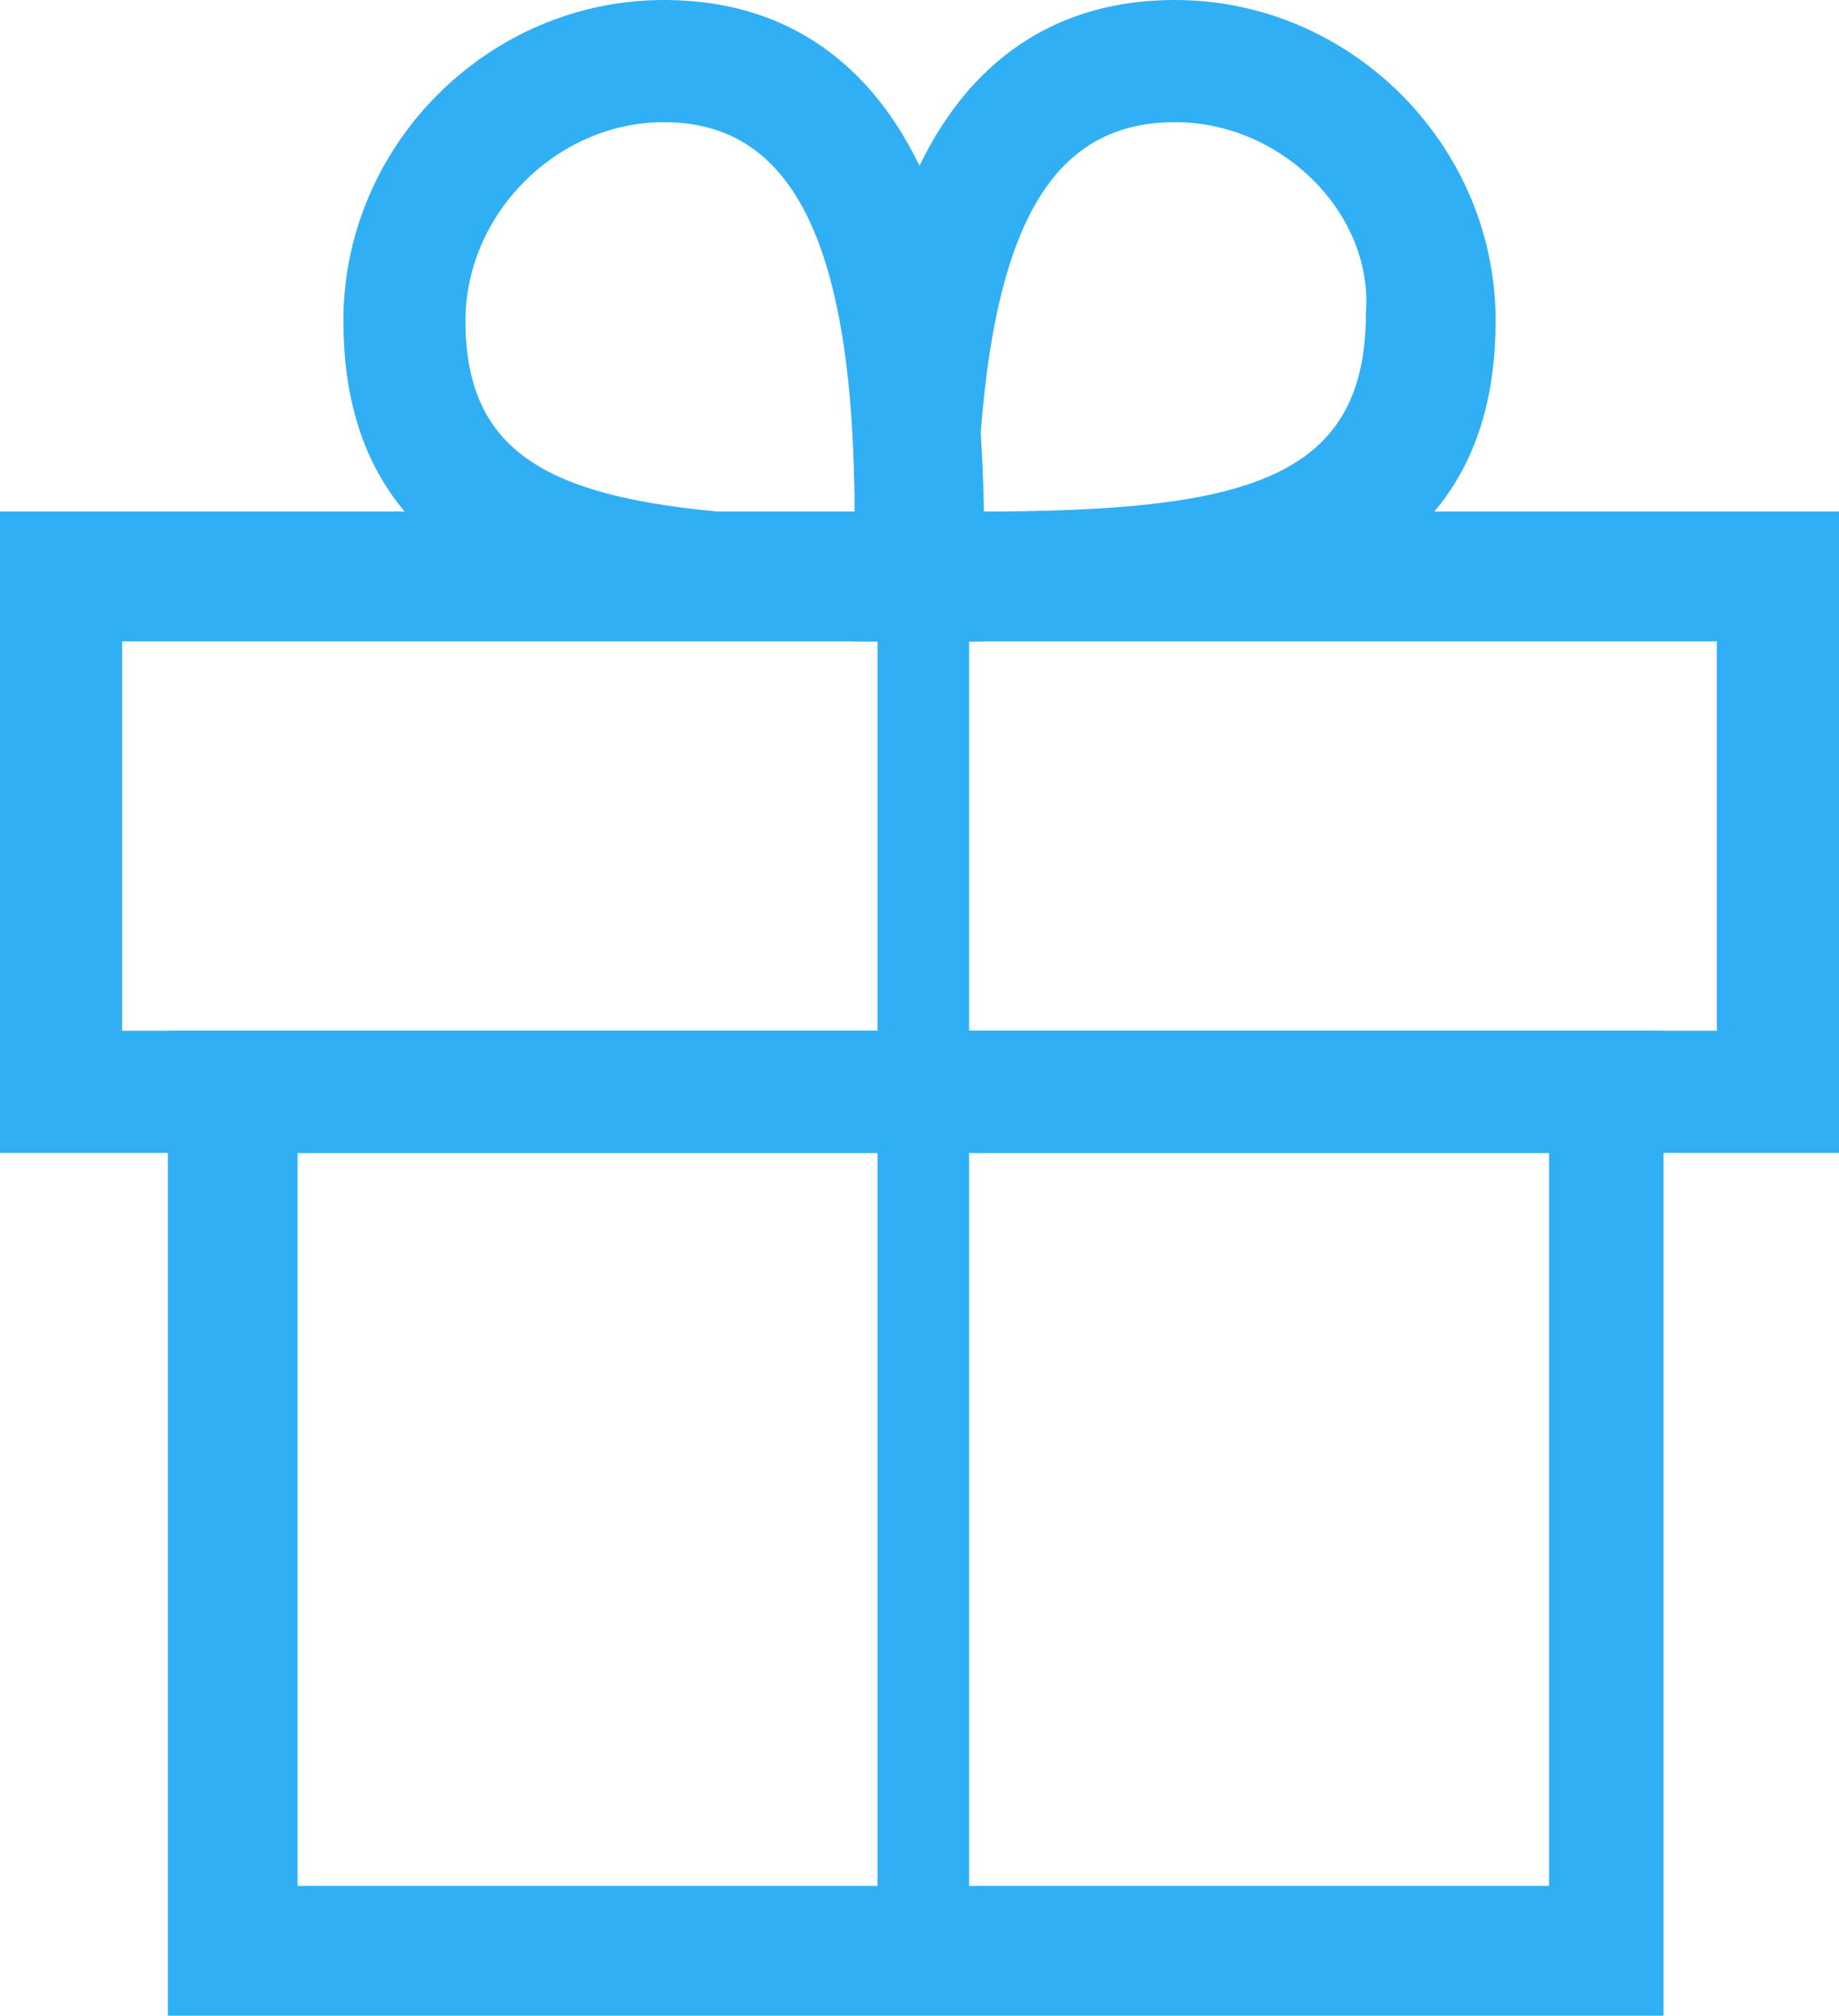<?xml version="1.0" encoding="utf-8"?>
<!-- Generator: Adobe Illustrator 19.1.0, SVG Export Plug-In . SVG Version: 6.00 Build 0)  -->
<svg version="1.1" id="Layer_1" xmlns="http://www.w3.org/2000/svg" xmlns:xlink="http://www.w3.org/1999/xlink" x="0px" y="0px"
	 viewBox="0 0 24.1 26.4" style="enable-background:new 0 0 24.1 26.4;" xml:space="preserve">
<path style="fill:#31AFF5;" d="M3.6,14.9h16.9V25H3.6V14.9z M2.5,26.1h19.1V13.7H2.5V26.1z"/>
<path style="fill:#31AFF5;" d="M21.9,26.4H2.2V13.5h19.6V26.4z M2.7,25.9h18.6V14H2.7V25.9z M20.7,25.2H3.4V14.6h17.4V25.2z
	 M3.9,24.7h16.4v-9.6H3.9V24.7z"/>
<path style="fill:#31AFF5;" d="M1.4,8.1h21.4v5.6H1.4V8.1z M0.2,14.9h23.6V7H0.2V14.9z"/>
<path style="fill:#31AFF5;" d="M24.1,15.1H0V6.7h24.1V15.1z M0.5,14.6h23.1V7.2H0.5V14.6z M23,14H1.1V7.9H23V14z M1.6,13.5h20.9V8.4
	H1.6V13.5z"/>
<path style="fill:#31AFF5;" d="M12.6,8.1h-0.6c-1.7,0-3.5,0-4.8-0.4C5.6,7.1,4.7,6,4.7,4.2c0-2.2,1.8-3.9,3.9-3.9
	c2.2,0,3.1,1.6,3.5,2.9c0.4,1.5,0.4,3.2,0.4,4.4V8.1z M8.7,1.4c-1.6,0-2.8,1.3-2.8,2.8C5.9,6.7,8,7,11.5,7C11.5,4,11,1.4,8.7,1.4"/>
<path style="fill:#31AFF5;" d="M12.9,8.4h-0.8c-1.7,0-3.5,0-4.9-0.5C5.4,7.3,4.5,6.1,4.5,4.2C4.5,1.9,6.4,0,8.7,0
	C11,0,12,1.7,12.4,3.1c0.5,1.5,0.5,3.3,0.5,4.5V8.4z M8.7,0.5C6.7,0.5,5,2.2,5,4.2c0,1.7,0.8,2.7,2.3,3.3c1.3,0.4,3.1,0.4,4.7,0.4
	h0.3V7.6c0-1.1,0-2.9-0.4-4.3C11.4,1.4,10.3,0.5,8.7,0.5z M11.8,7.3l-0.3,0C8.2,7.2,5.6,7,5.6,4.2c0-1.7,1.4-3.1,3.1-3.1
	c2.6,0,3,3,3.1,5.9L11.8,7.3z M8.7,1.6c-1.4,0-2.6,1.2-2.6,2.6c0,2.1,1.6,2.5,5.1,2.6C11.2,3.2,10.4,1.6,8.7,1.6z"/>
<path style="fill:#31AFF5;" d="M12,8.1h-0.6V7.6c0-1.2,0-2.9,0.4-4.4c0.4-1.3,1.3-2.9,3.5-2.9c2.2,0,3.9,1.8,3.9,3.9
	c0,1.8-0.8,2.9-2.5,3.5C15.5,8.1,13.8,8.1,12,8.1 M15.4,1.4c-2.3,0-2.8,2.6-2.8,5.6c3.5,0,5.6-0.3,5.6-2.8C18.2,2.6,17,1.4,15.4,1.4
	"/>
<path style="fill:#31AFF5;" d="M12,8.4h-0.8V7.6c0-1.2,0-2.9,0.5-4.5C12.1,1.7,13.1,0,15.4,0c2.3,0,4.2,1.9,4.2,4.2
	c0,1.9-0.9,3.1-2.7,3.7C15.6,8.4,13.8,8.4,12,8.4z M11.7,7.9H12c1.7,0,3.4,0,4.8-0.4c1.6-0.5,2.3-1.6,2.3-3.3c0-2-1.7-3.7-3.7-3.7
	c-1.6,0-2.7,0.9-3.3,2.8c-0.4,1.5-0.4,3.2-0.4,4.3V7.9z M12.4,7.3l0-0.3c0-2.9,0.4-5.9,3.1-5.9c1.7,0,3.1,1.4,3.1,3.1
	c0,2.8-2.5,3-5.9,3.1L12.4,7.3z M15.4,1.6c-1.7,0-2.5,1.5-2.6,5.1c3.5,0,5.1-0.4,5.1-2.6C18,2.8,16.8,1.6,15.4,1.6z"/>
<rect x="11.5" y="7.6" style="fill:#31AFF5;" width="1.2" height="18"/>
</svg>
